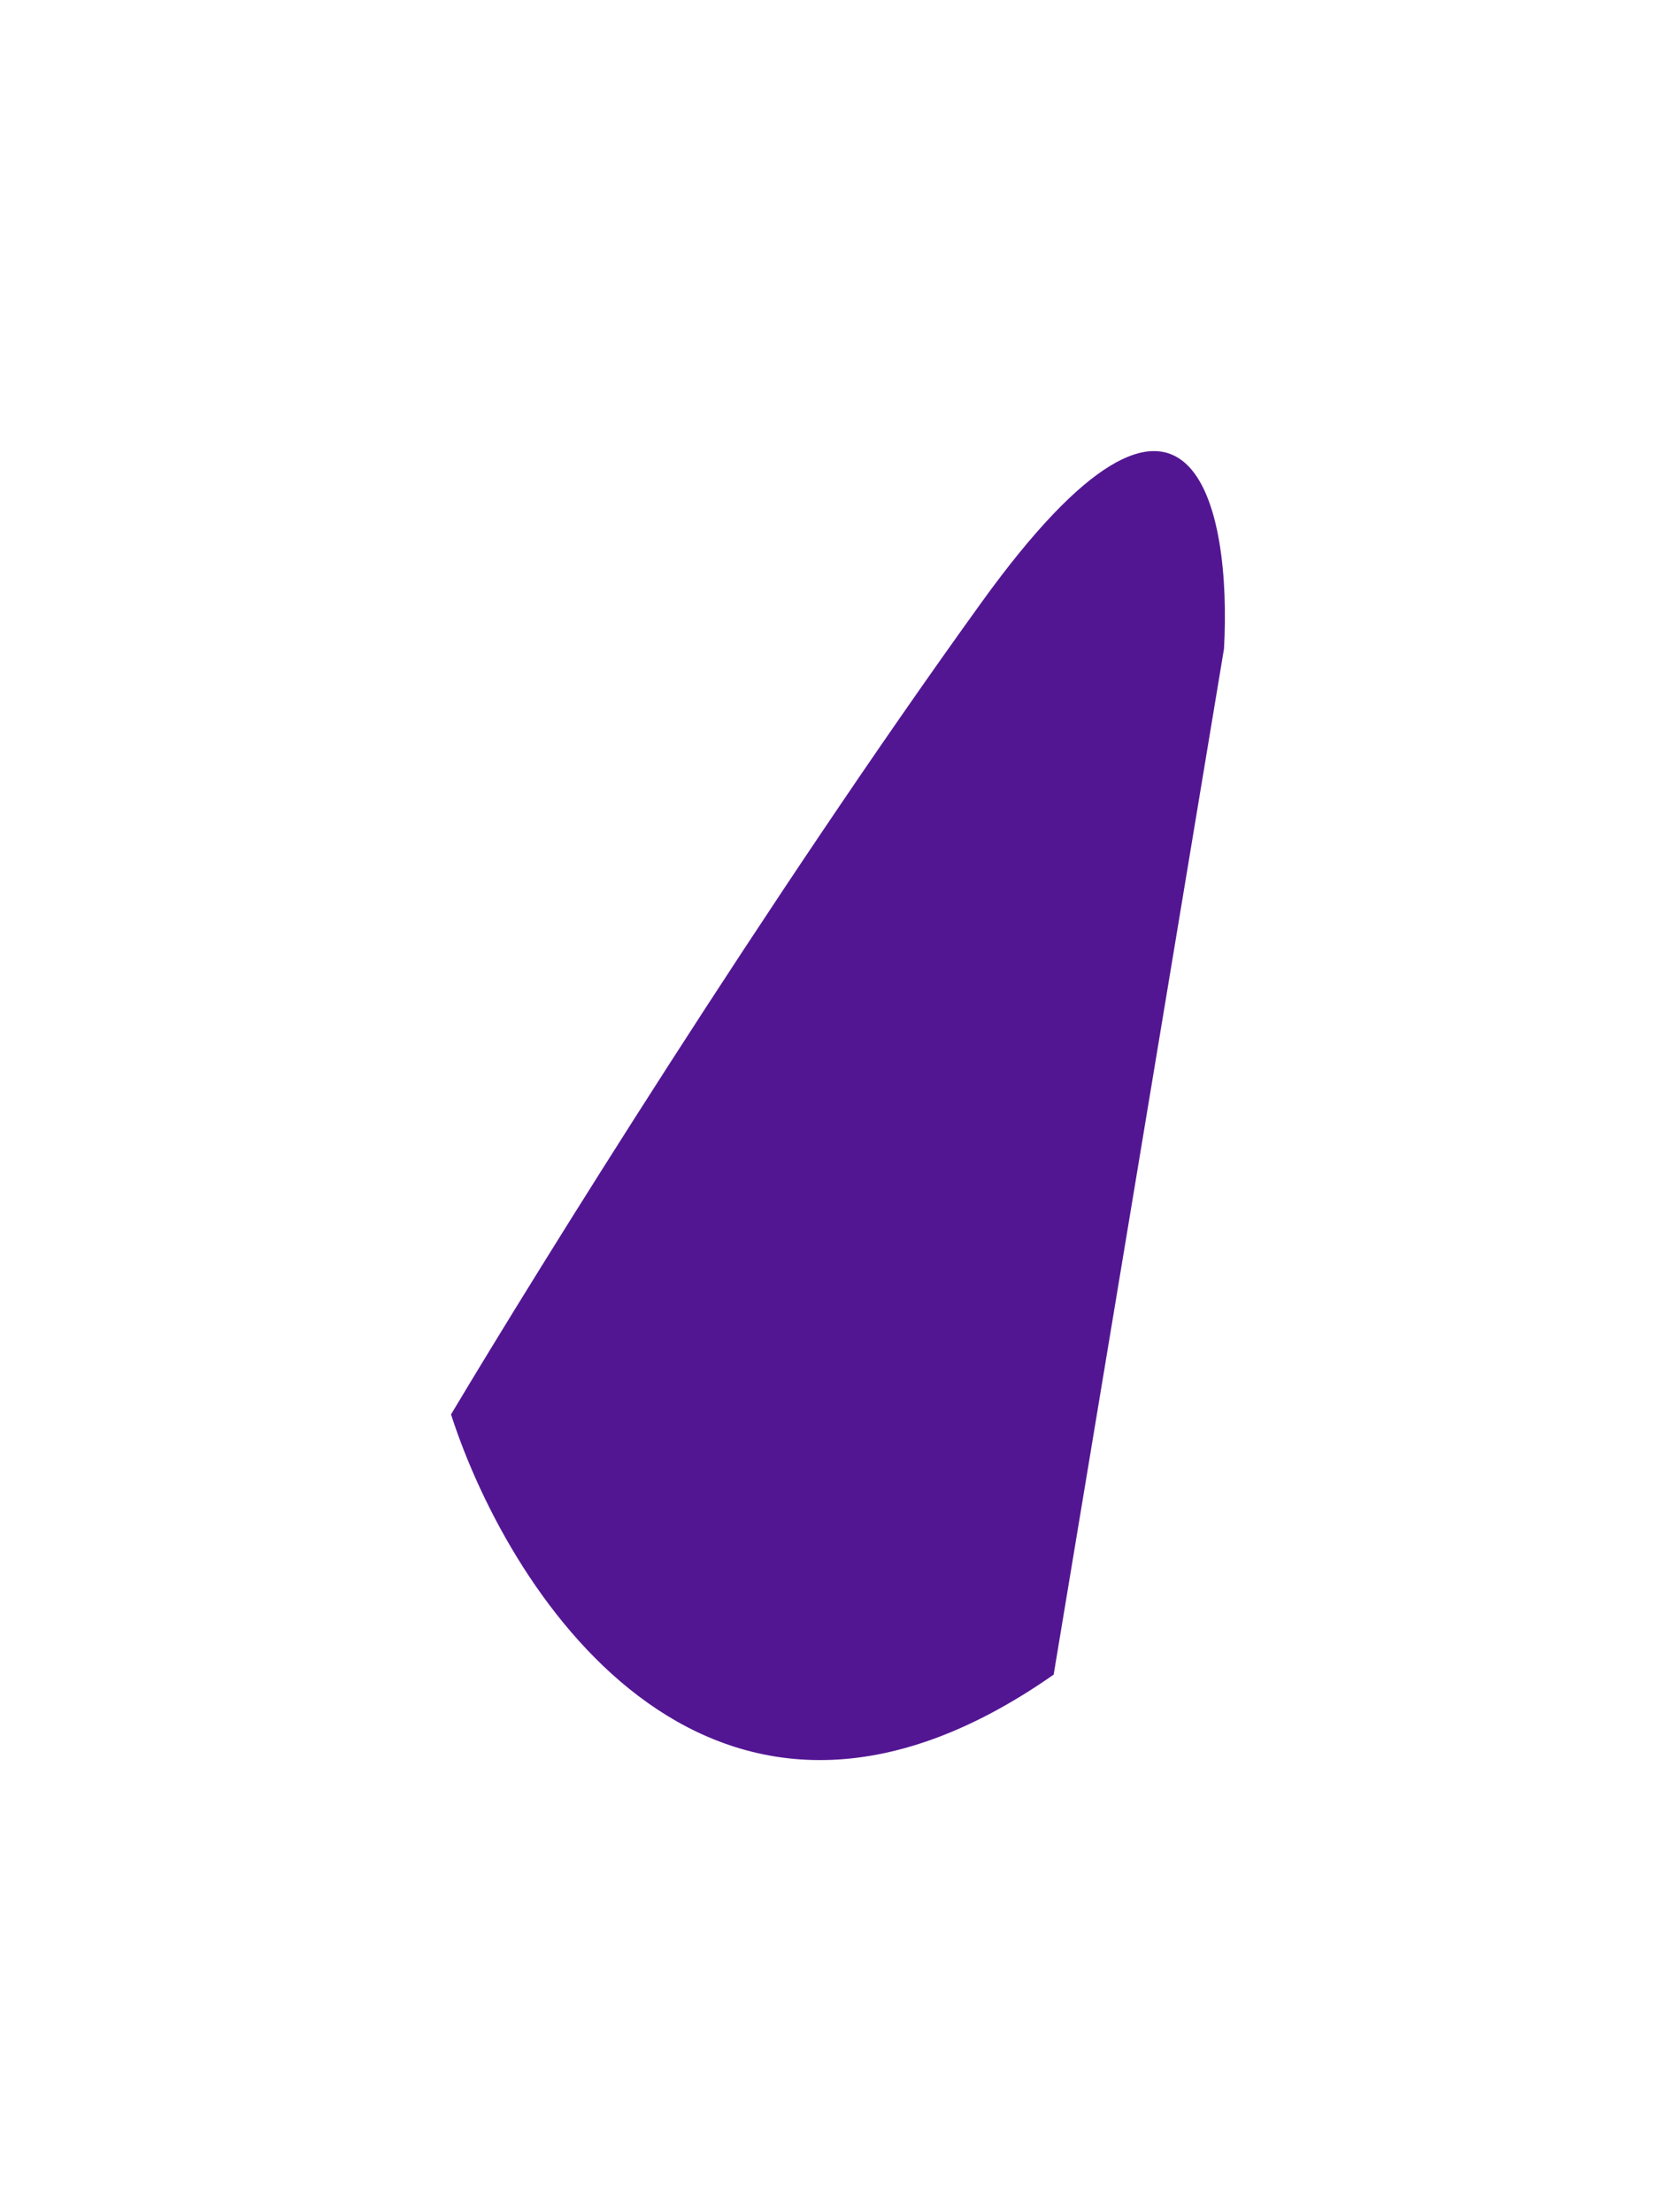 <svg preserveAspectRatio="none" width="100%" height="100%" overflow="visible" style="display: block;" viewBox="0 0 929 1226" fill="none" xmlns="http://www.w3.org/2000/svg">
<g id="Vector 449" filter="url(#filter0_f_165_275)">
<path d="M584.042 928.079C396.445 1059.44 283.182 886.687 250 783.892C298.918 701.964 426.206 497.262 544.019 333.884C661.832 170.506 682.733 282.914 678.457 359.54L584.042 928.079Z" fill="#531693"/>
</g>
<defs>
<filter id="filter0_f_165_275" x="0" y="3.33527e-06" width="928.964" height="1225.45" filterUnits="userSpaceOnUse" color-interpolation-filters="sRGB">
<feFlood flood-opacity="0" result="BackgroundImageFix"/>
<feBlend mode="normal" in="SourceGraphic" in2="BackgroundImageFix" result="shape"/>
<feGaussianBlur stdDeviation="125" result="effect1_foregroundBlur_165_275"/>
</filter>
</defs>
</svg>
